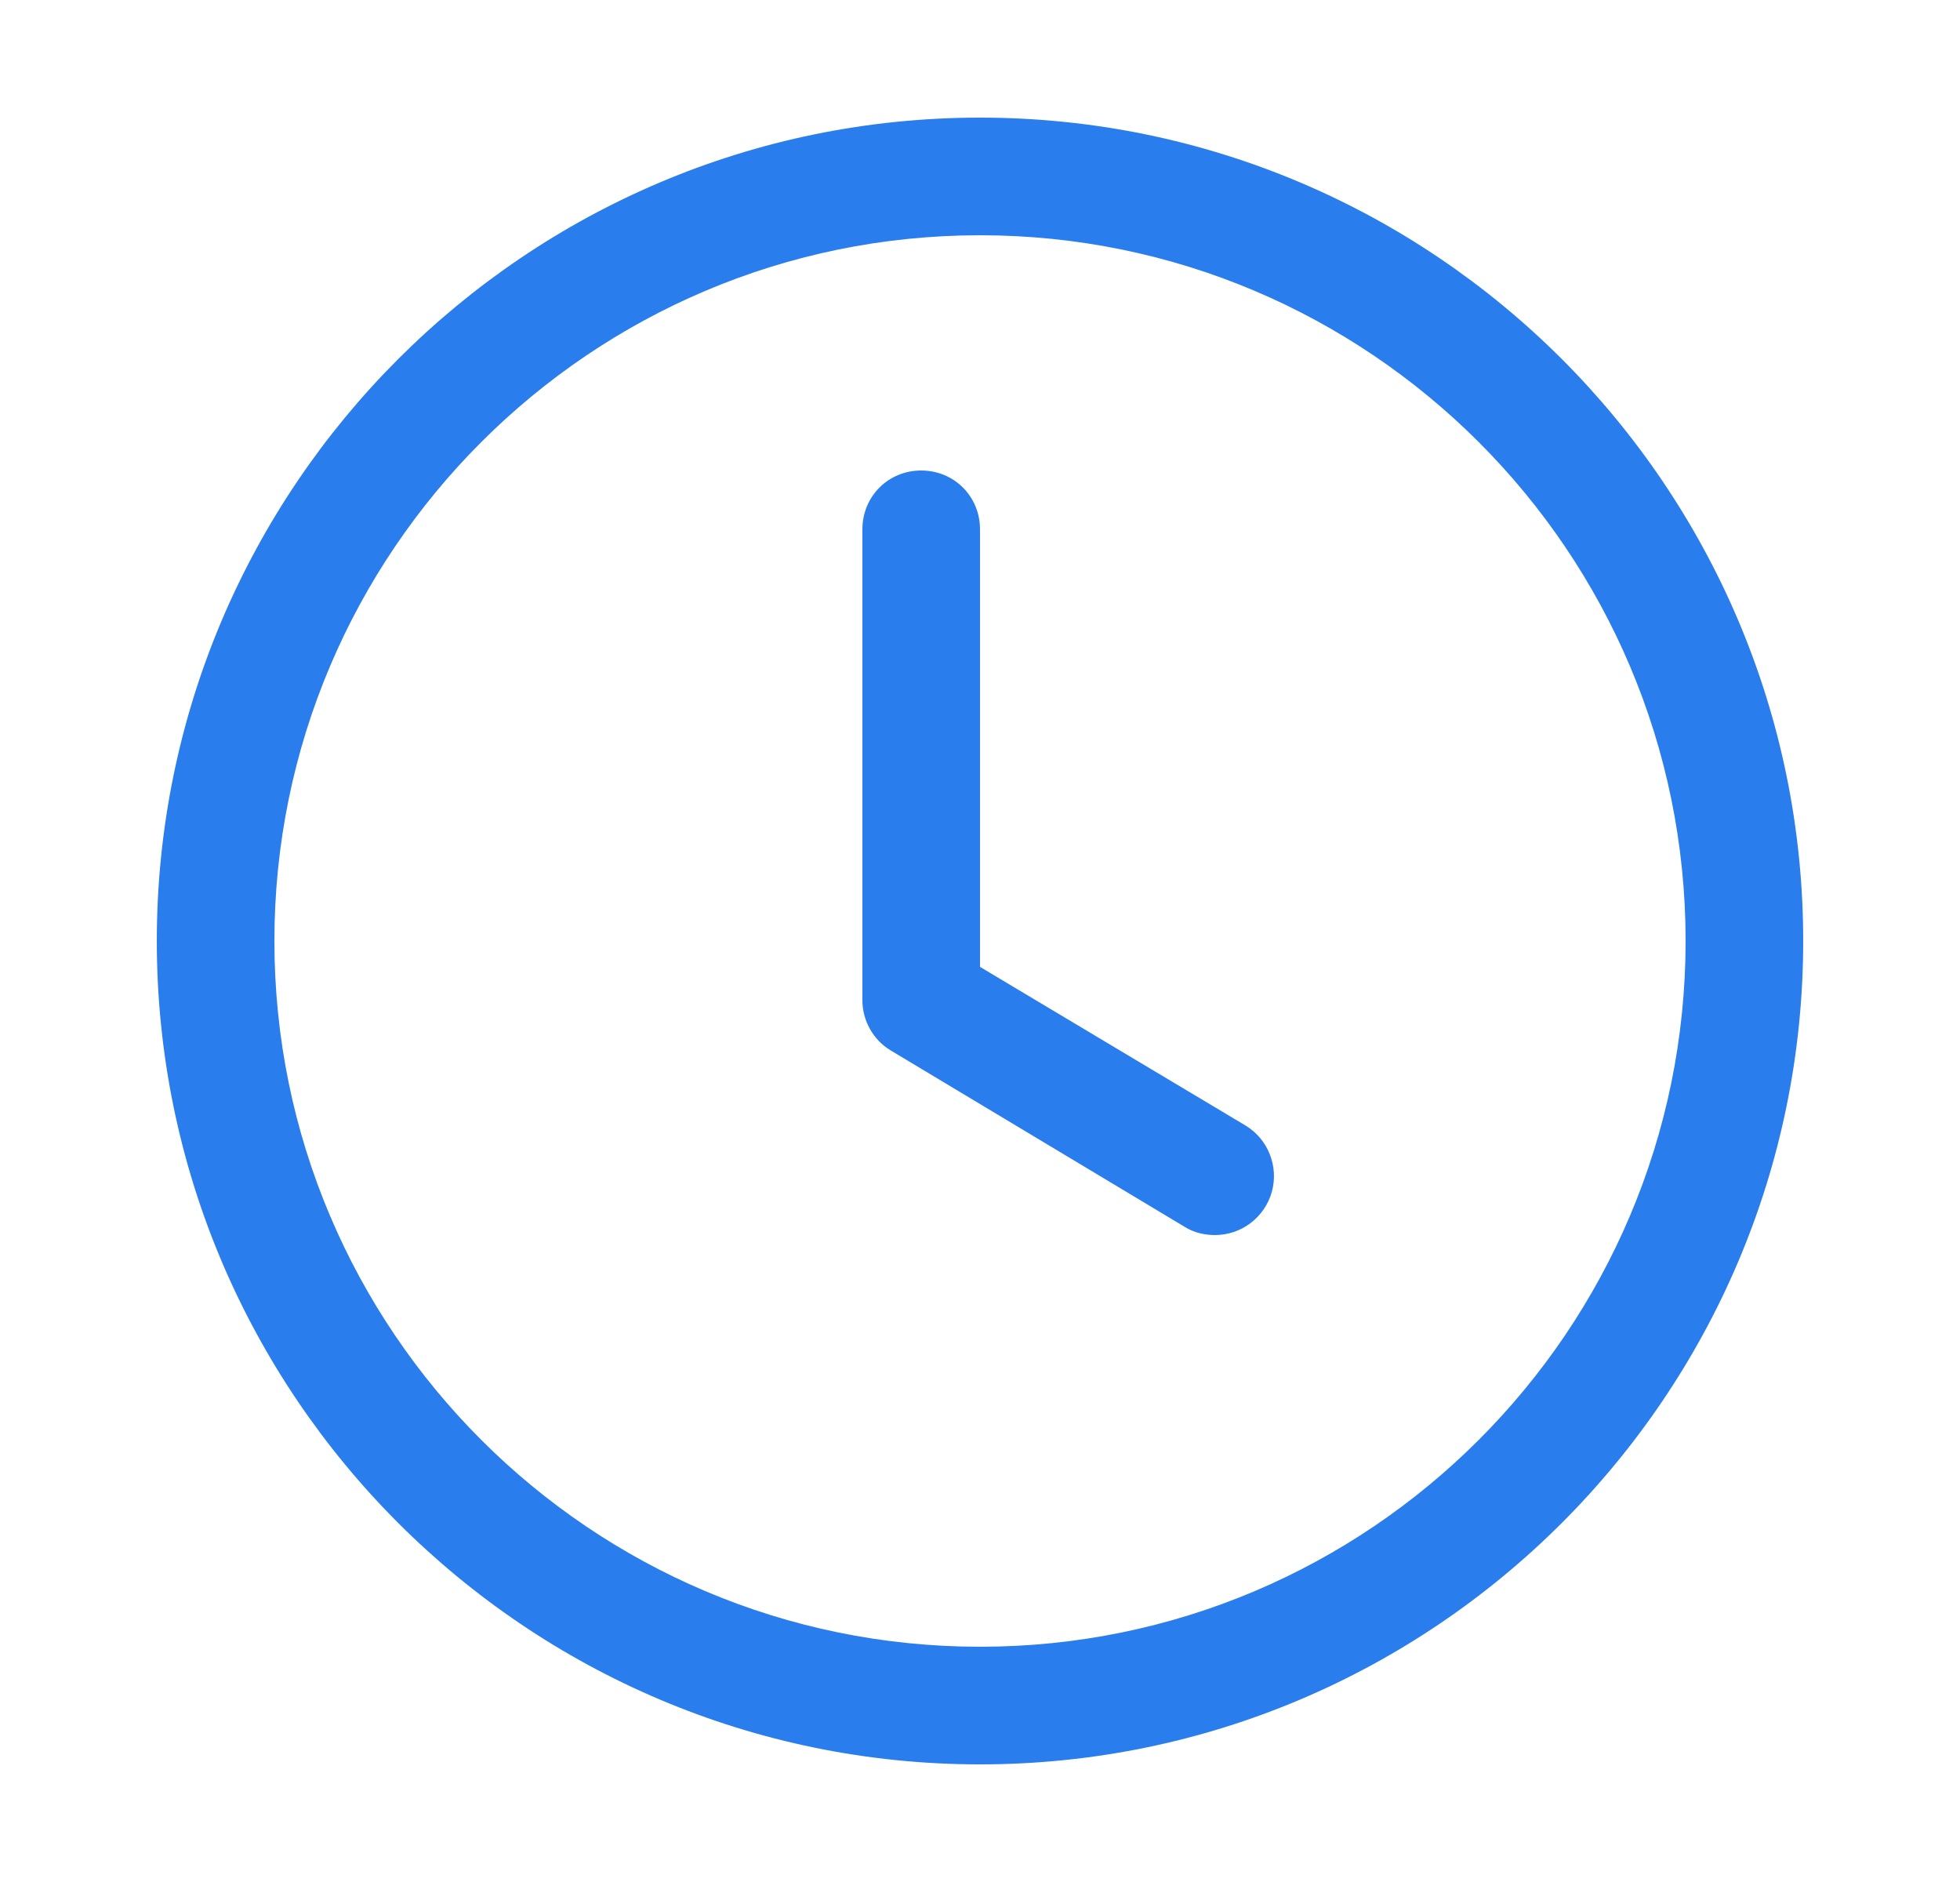 <svg xmlns="http://www.w3.org/2000/svg" width="25" height="24" viewBox="0 0 25 24" fill="none">
    <path d="M12.5 22.5C6.71 22.5 2 17.79 2 12C2 6.21 6.71 1.5 12.5 1.5C18.29 1.5 23 6.21 23 12C23 17.79 18.29 22.5 12.5 22.5ZM12.5 3C7.535 3 3.5 7.035 3.5 12C3.5 16.965 7.535 21 12.5 21C17.465 21 21.5 16.965 21.5 12C21.5 7.035 17.465 3 12.5 3Z" fill="#2A7DEC"/>
    <path d="M15.5 15.75C15.365 15.75 15.23 15.72 15.11 15.645L11.36 13.395C11.249 13.328 11.158 13.233 11.095 13.12C11.032 13.007 10.999 12.879 11 12.75V6.75C11 6.33 11.33 6 11.75 6C12.17 6 12.5 6.33 12.5 6.75V12.33L15.89 14.355C16.03 14.441 16.138 14.569 16.197 14.722C16.257 14.874 16.266 15.042 16.222 15.2C16.178 15.357 16.083 15.496 15.953 15.596C15.823 15.695 15.664 15.749 15.5 15.75Z" fill="#2A7DEC"/>
</svg>